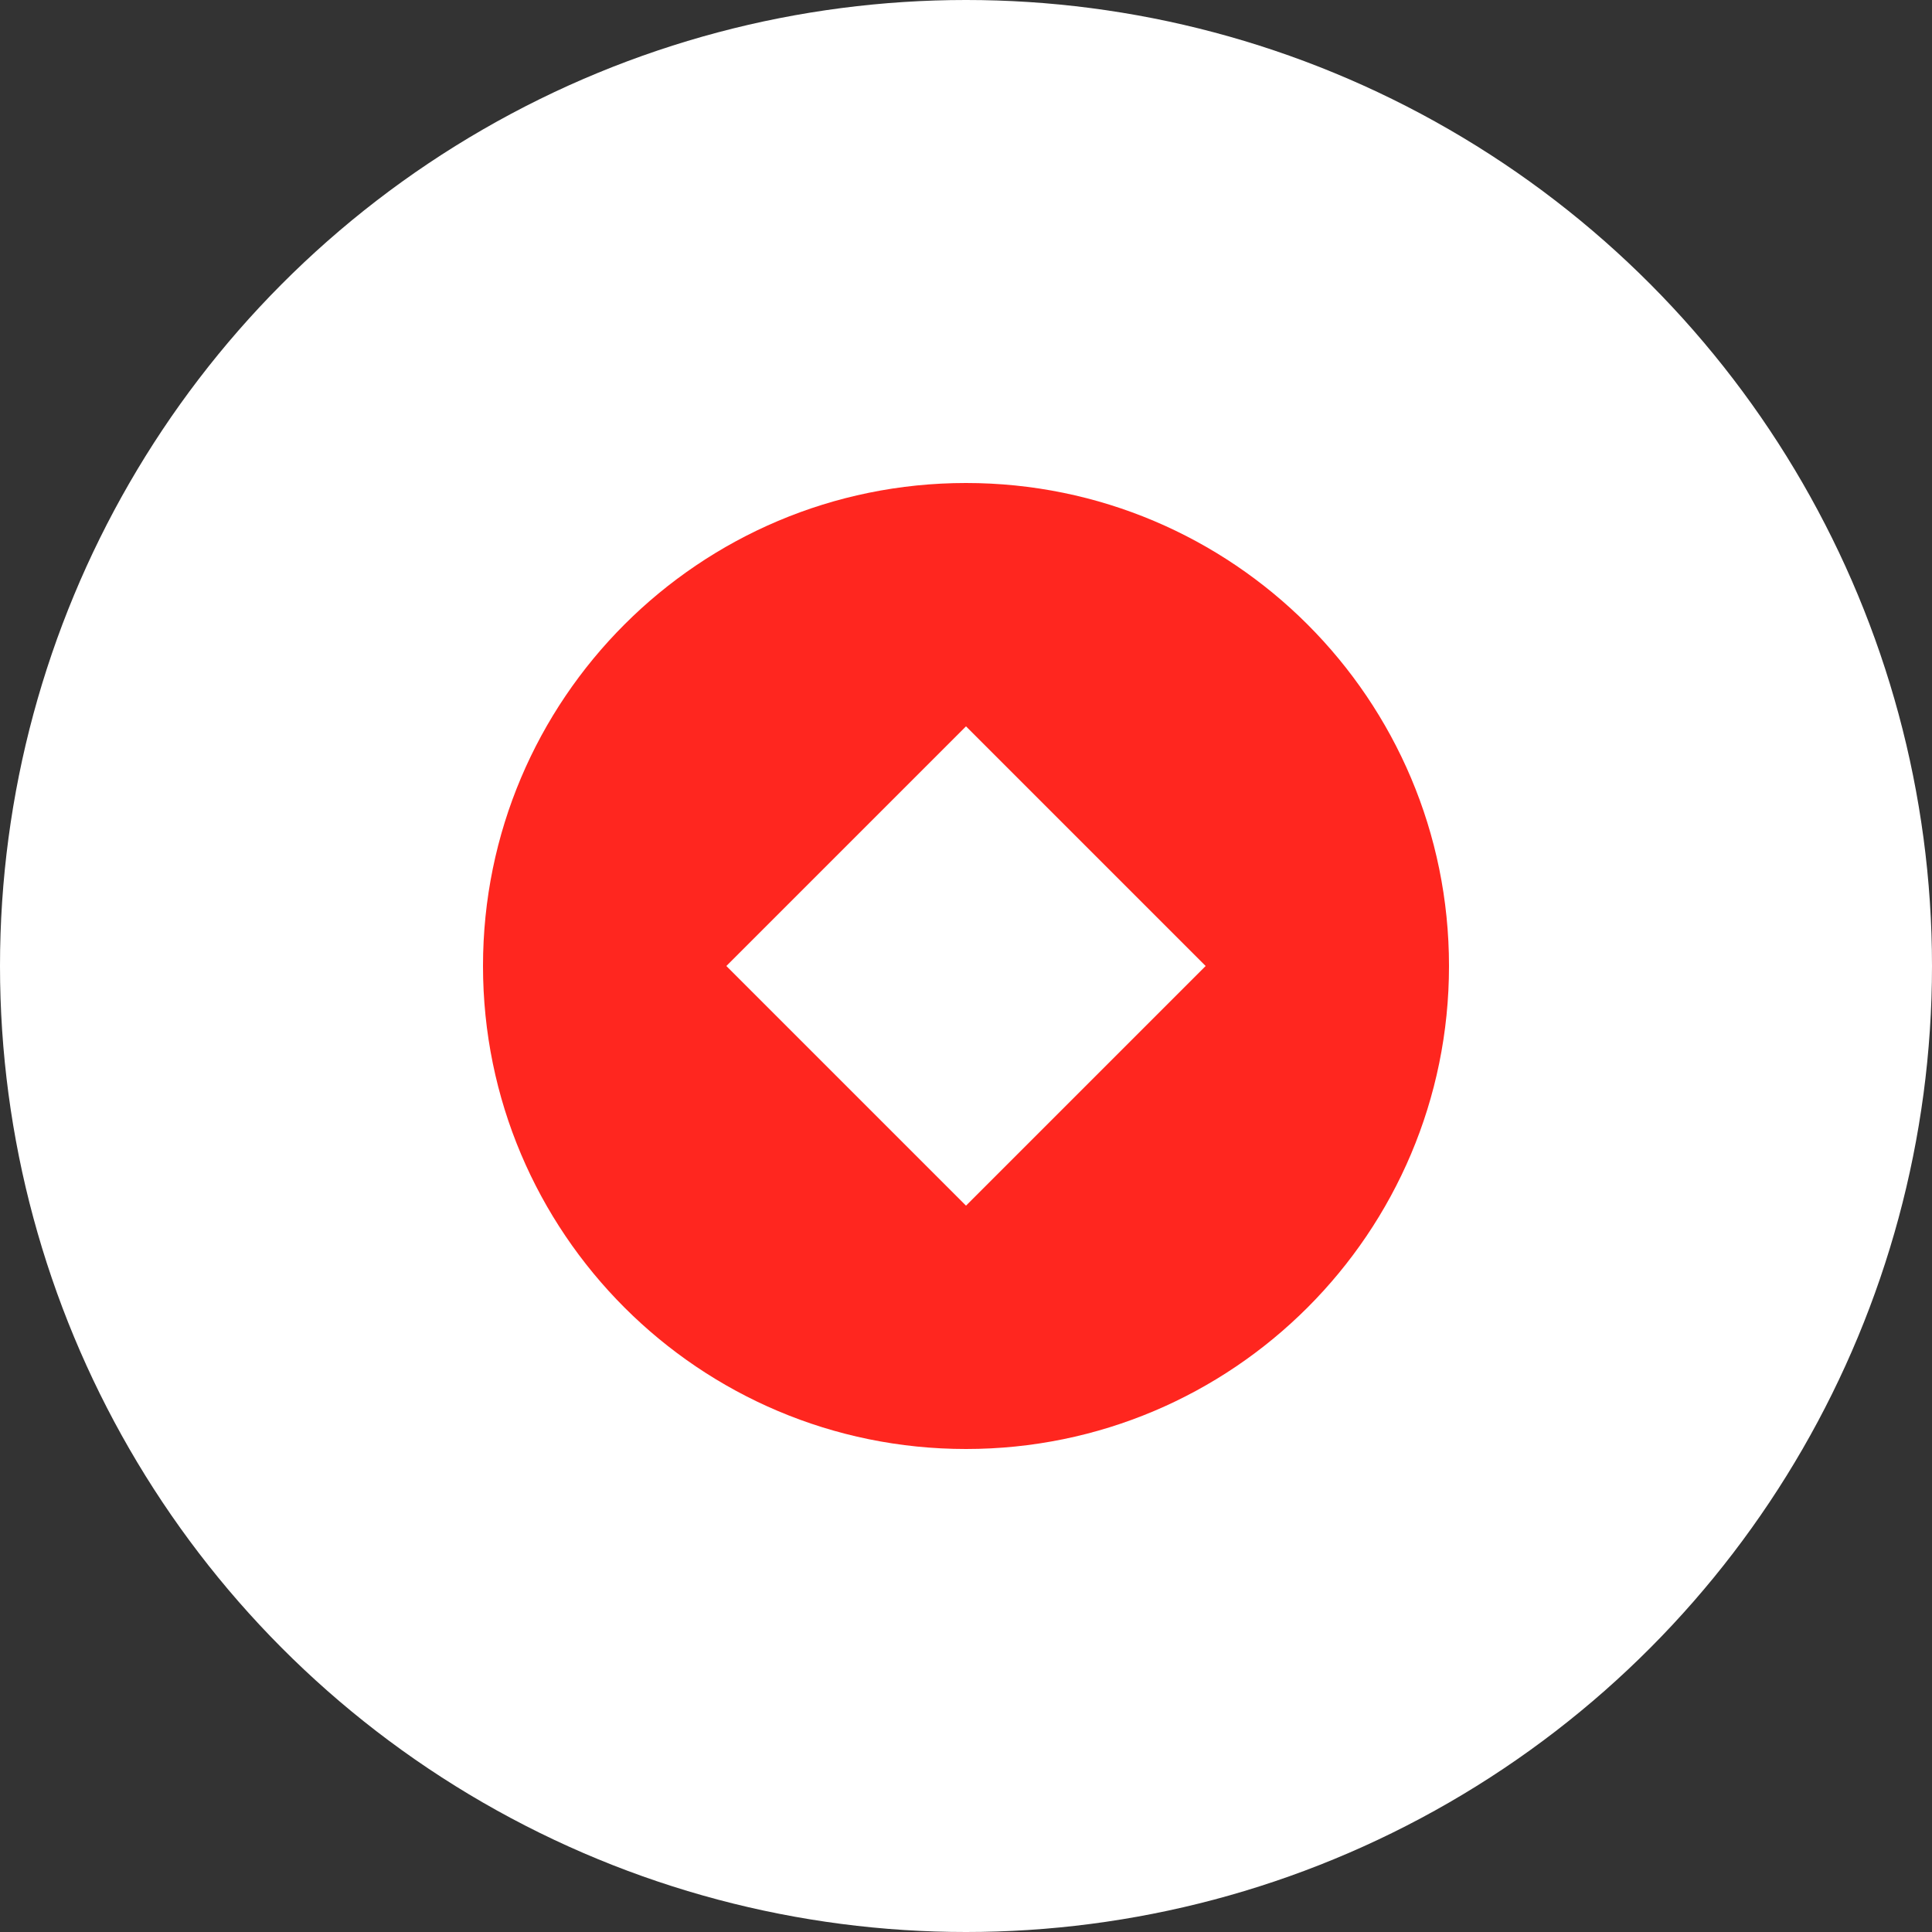 <svg xmlns="http://www.w3.org/2000/svg" xmlns:xlink="http://www.w3.org/1999/xlink" width="44" height="44" viewBox="0 0 44 44"><rect x="0" y="0" width="44" height="44" fill="#333333" stroke="none"/><defs><circle id="a" cx="22" cy="22" r="22"/></defs><g fill="none" fill-rule="evenodd"><mask id="b" fill="#fff"><use xlink:href="#a"/></mask><use fill="#fff" xlink:href="#a"/><path fill="#ff261f" d="M22 33c-6.075.0-11-4.925-11-11s4.925-11 11-11 11 4.925 11 11-4.925 11-11 11zm0-16.458L16.542 22 22 27.458 27.458 22 22 16.542z" mask="url(#b)"/></g></svg>